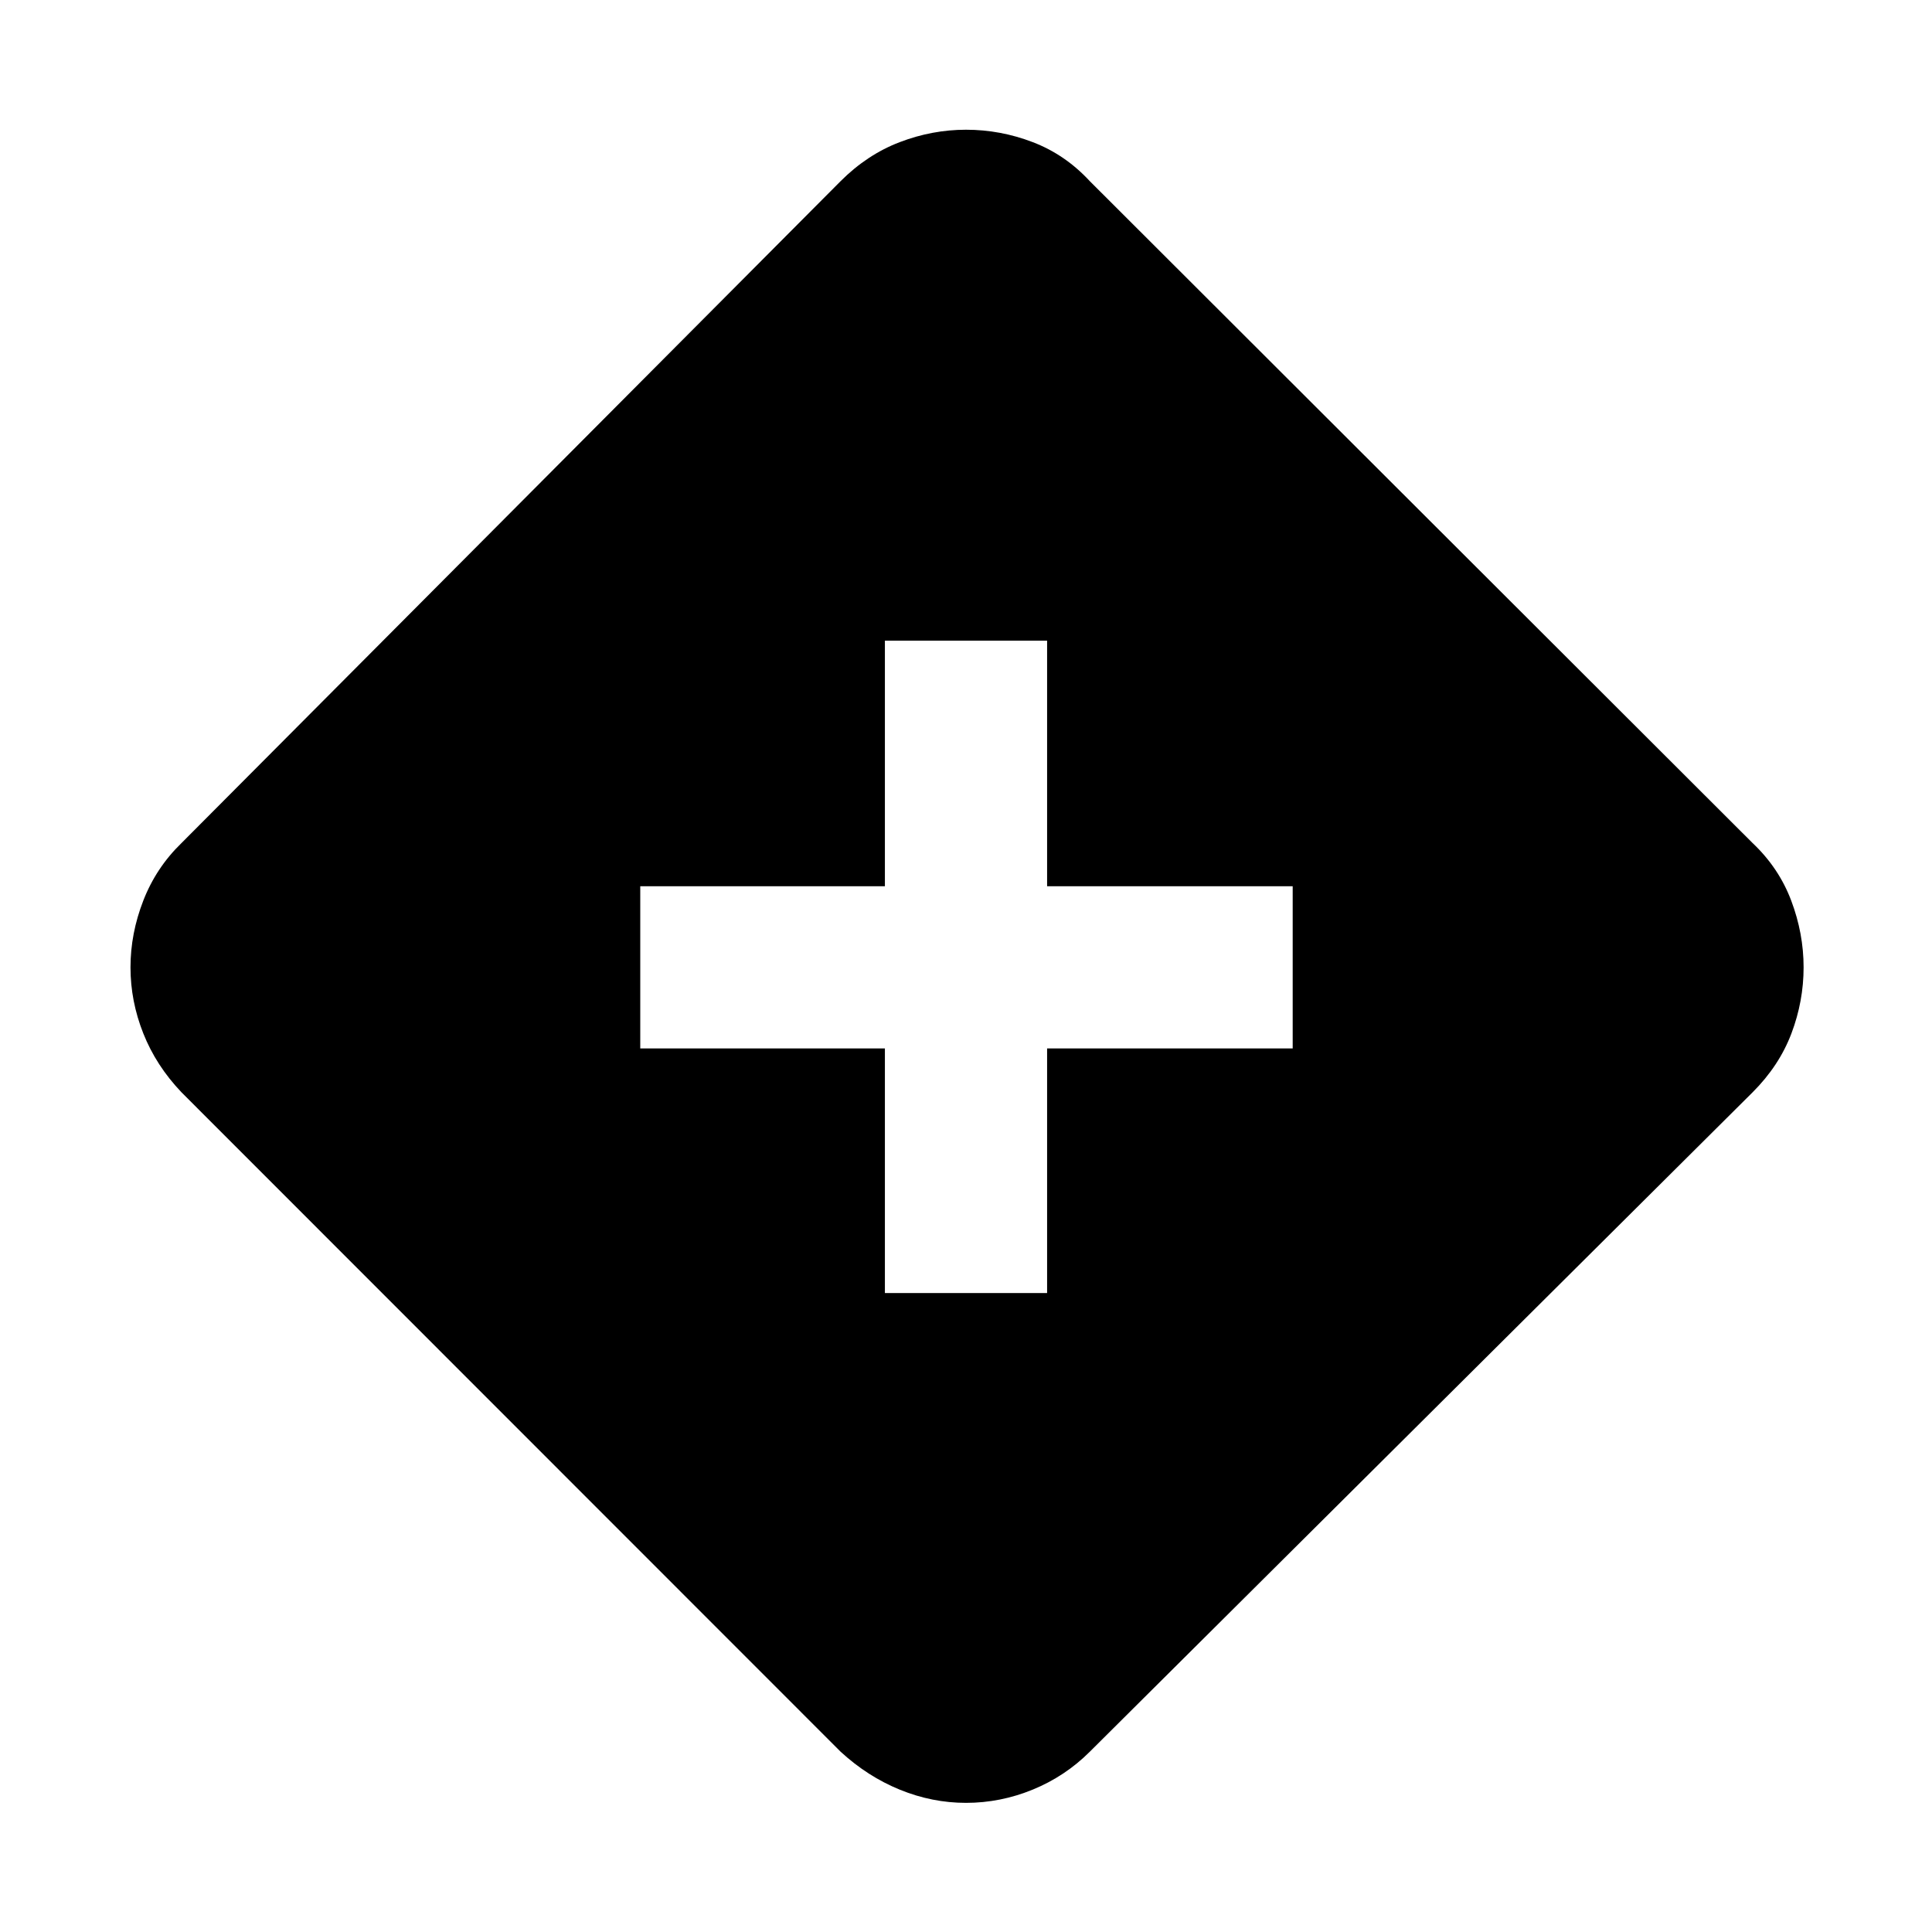 <svg xmlns="http://www.w3.org/2000/svg" height="40" viewBox="0 -960 960 960" width="40"><path d="M439.7-317.48h80.6v-121.55h122.03v-80.61H520.3v-122.03h-80.6v122.03H318.14v80.61H439.7v121.55ZM480-64.17q-16.81 0-32.84-6.53-16.03-6.53-29.46-18.88L90.16-417.26q-12.58-13.2-18.95-29.23-6.37-16.03-6.37-32.84 0-16.82 6.37-33.18t18.95-28.56L417.7-869.99q13.2-13.2 29.34-19.37 16.15-6.18 32.96-6.18 17.1 0 33.2 6.18 16.1 6.17 28.31 19.37l329.37 328.92q13.06 12.35 19.19 28.64 6.13 16.28 6.13 33.1 0 16.81-6.05 32.84-6.06 16.03-19.27 29.23L541.51-89.58q-12.21 12.2-28.31 18.81-16.1 6.6-33.2 6.6Z"/></svg>